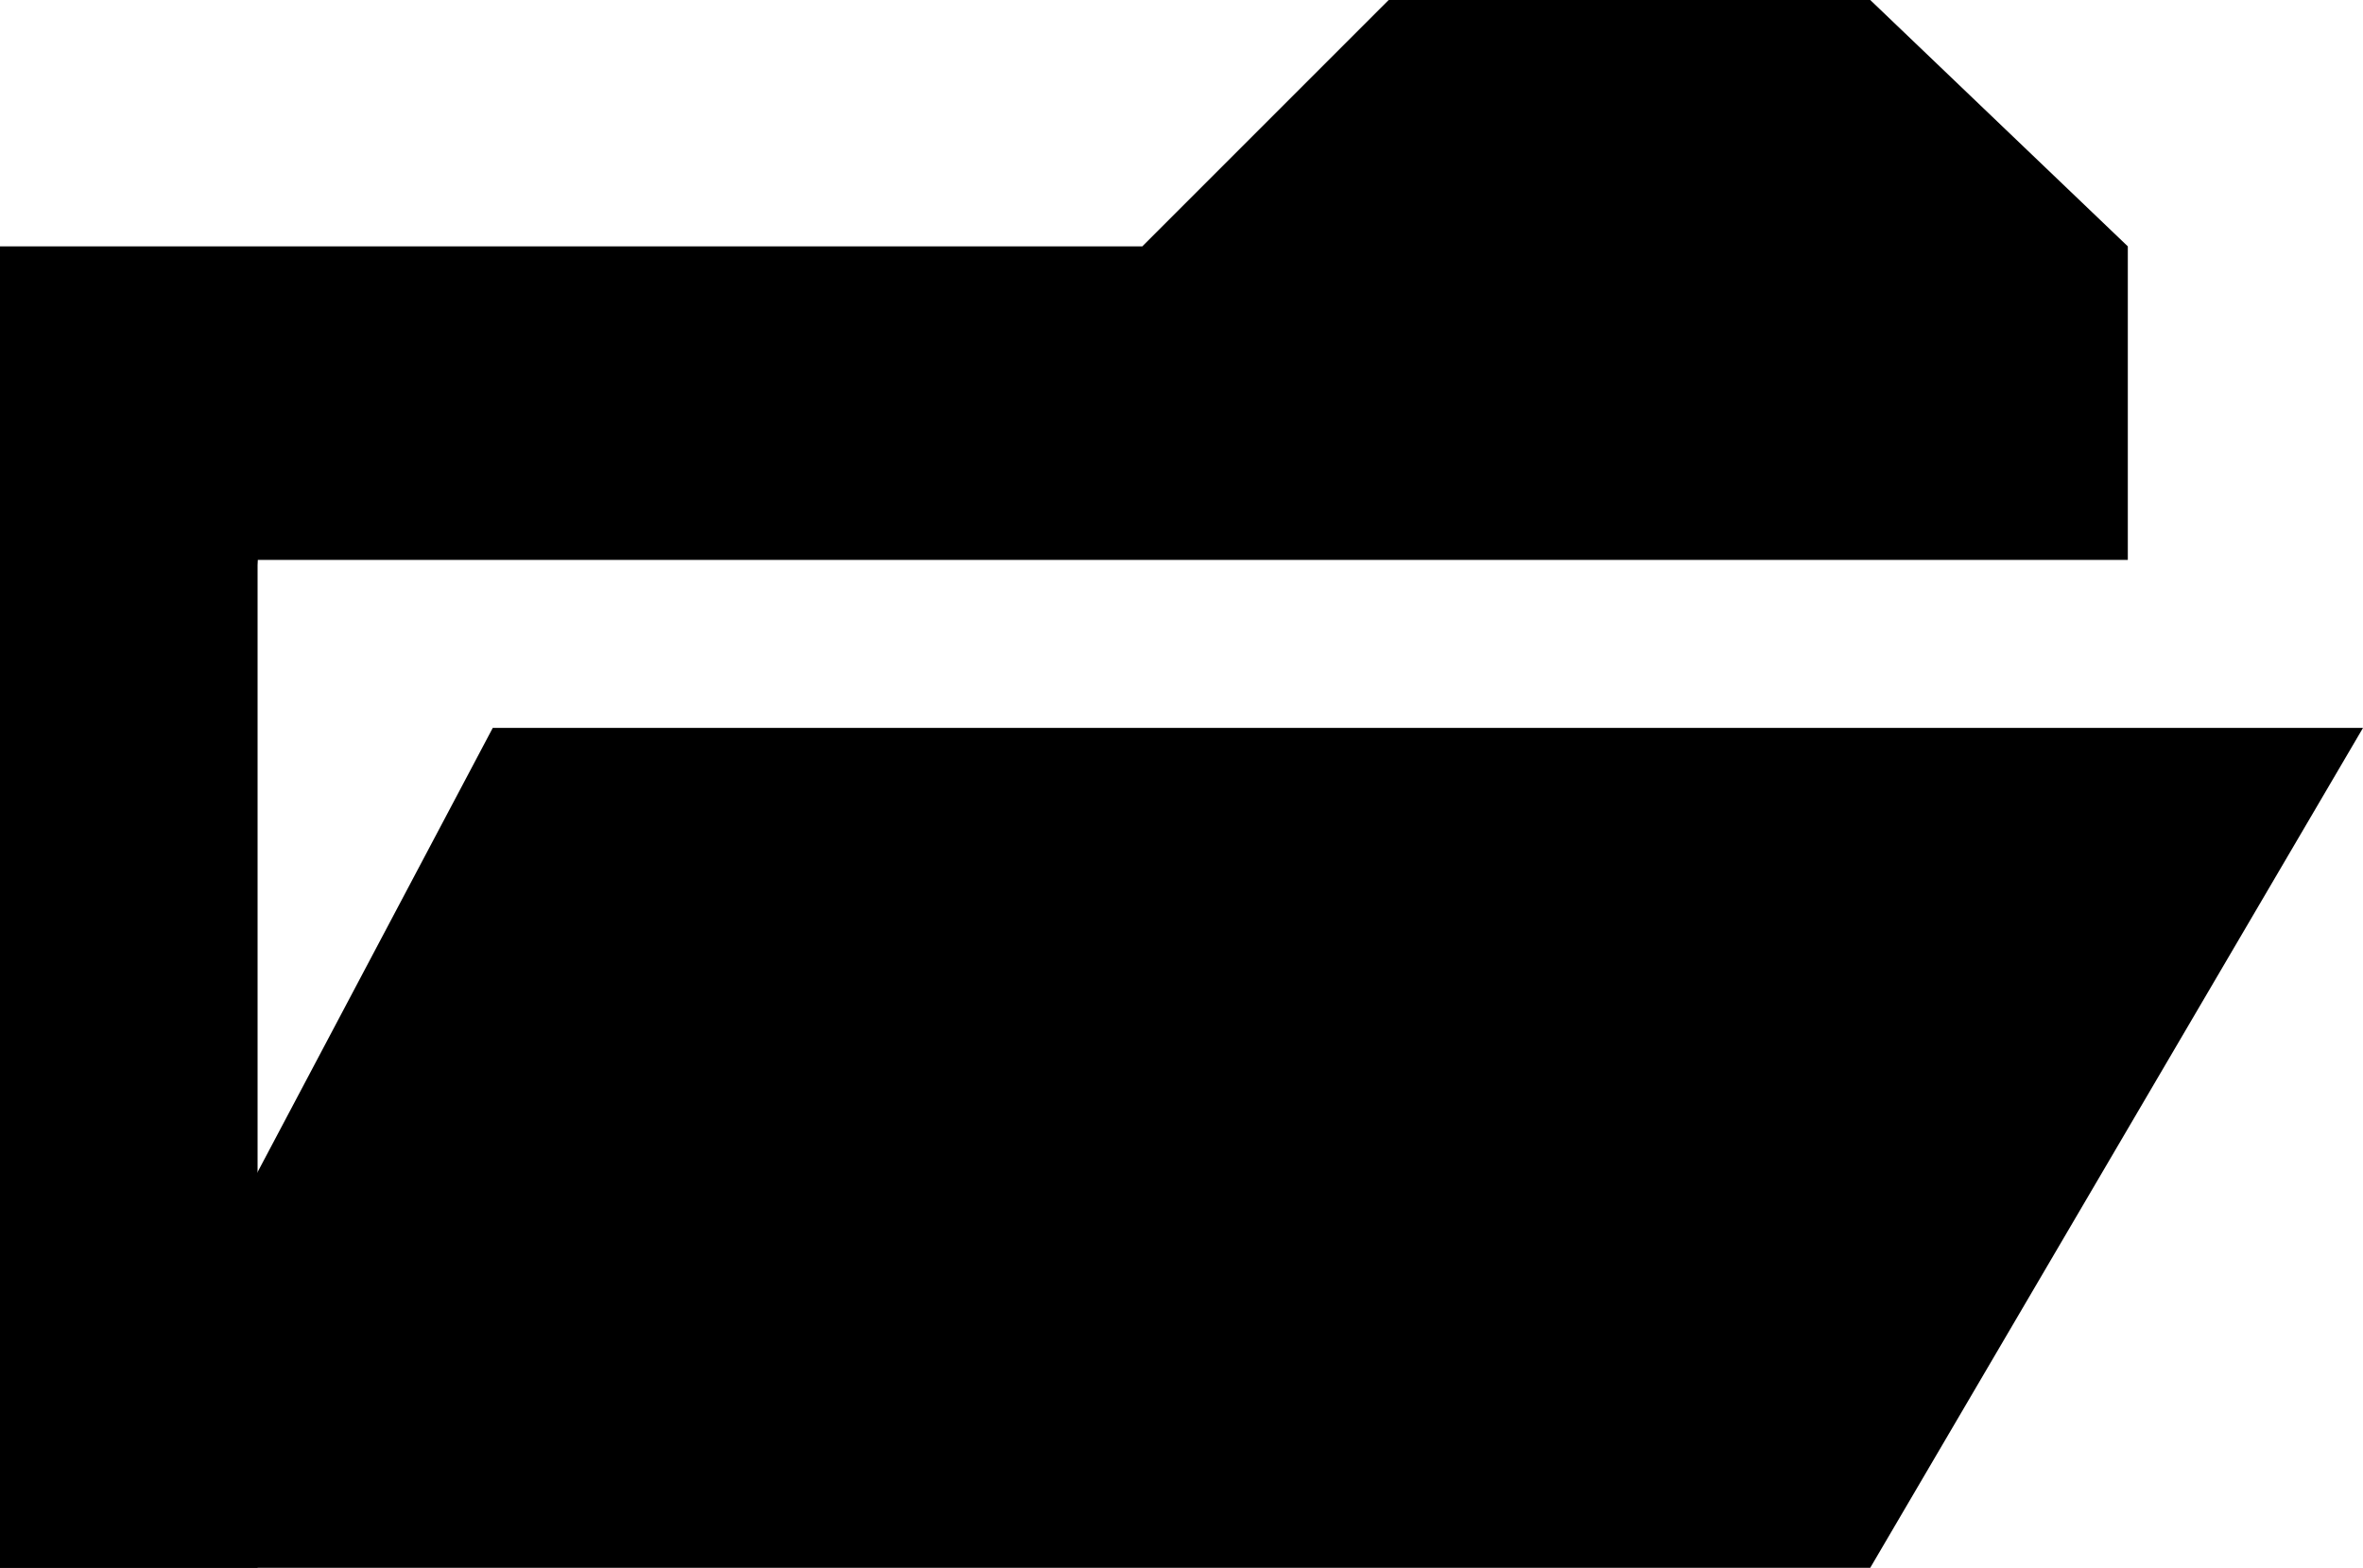 <?xml version="1.0" encoding="utf-8"?>
<!-- Generator: Adobe Illustrator 21.1.0, SVG Export Plug-In . SVG Version: 6.00 Build 0)  -->
<svg version="1.1" id="Calque_1" xmlns="http://www.w3.org/2000/svg" xmlns:xlink="http://www.w3.org/1999/xlink" x="0px" y="0px"
	 viewBox="0 0 21.1 14" style="enable-background:new 0 0 21.1 14;" xml:space="preserve">
<title>ICONES_Fichier 25</title>
<g id="Calque_2">
	<g id="Calque_1-2">
		<polygon points="16.7,14 0,14 0,2.2 10.2,2.2 12.4,0 16.7,0 19,2.2 19,5 2.3,5 1.7,11.6 4.4,6.5 21.1,6.5 		"/>
		<rect y="2.7" width="2.3" height="11.3"/>
	</g>
</g>
</svg>

